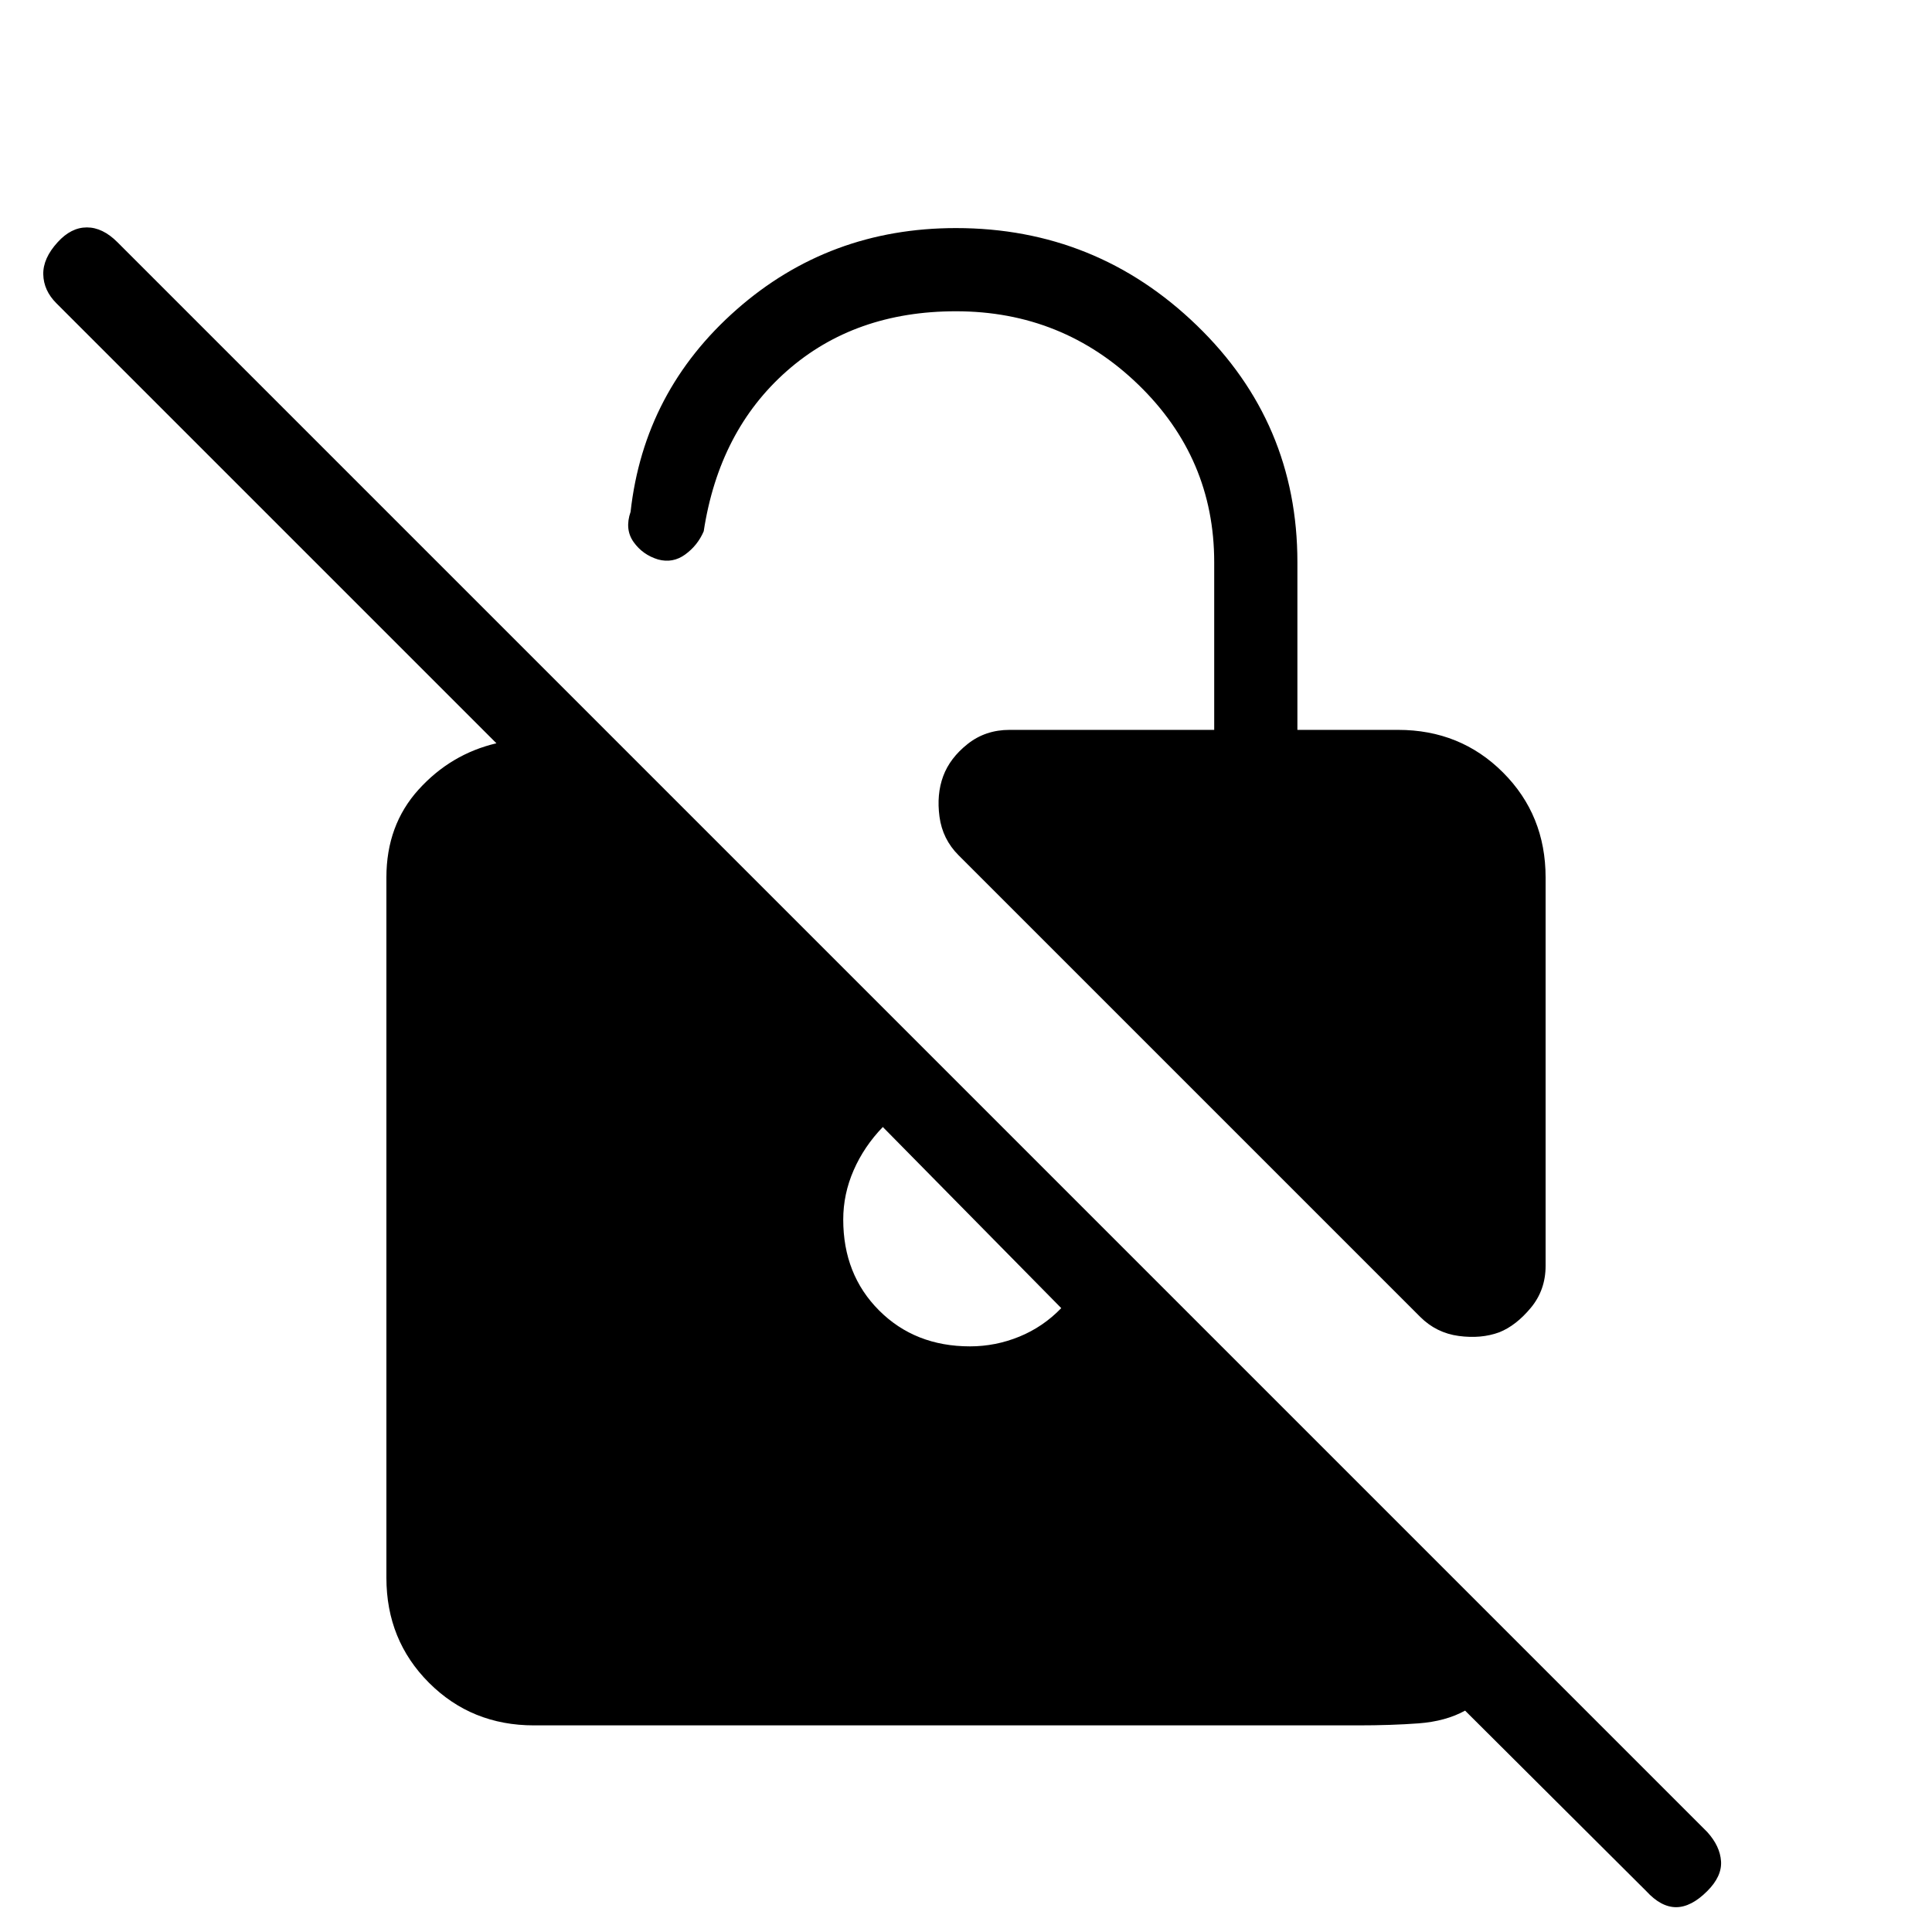 <svg xmlns="http://www.w3.org/2000/svg" height="40" viewBox="0 -960 960 960" width="40"><path d="M745-298q-9 3.33-20.17 1.83-11.16-1.5-19.16-9.5L476.33-535q-8-8-9.5-19.17-1.5-11.16 1.84-20.16 3.33-9 12.16-16 8.84-7 20.84-7h101.66v-83.34q0-51.66-37.66-88.16-37.67-36.5-90.67-36.5-50.33 0-84 29.66Q357.33-746 349.67-696q-3 7-9.17 11.5T327-682q-7.67-2.33-12.17-8.67-4.5-6.33-1.5-15 6.67-60 52.67-100.5t109-40.5q69.67 0 119.67 48.34 50 48.33 50 117.66v83.34h50q31 0 52.16 21.16Q768-555 768-524v193q0 12-7.33 20.83-7.34 8.84-15.67 12.17ZM265.33-102.67q-31 0-52.16-21.16Q192-145 192-176v-348q0-26 16-43.67 16-17.66 38.67-23L28-809.33q-6.33-6.34-6.5-14.34-.17-8 7.17-16 6.66-7.33 14.5-7.33 7.83 0 15.16 7.33l790 790q6.34 7 6.84 14.5t-6.84 14.84q-8 8-15.5 8t-14.83-8L728-110q-9.67 5.33-23.17 6.33-13.5 1-30.16 1H265.33ZM438.67-400q-9.34 9.67-14.5 21.5Q419-366.67 419-354q0 27.33 17.83 45.17Q454.67-291 482-291q12.67 0 24.5-4.83 11.83-4.84 20.83-14.17l-88.66-90Z"/></svg>